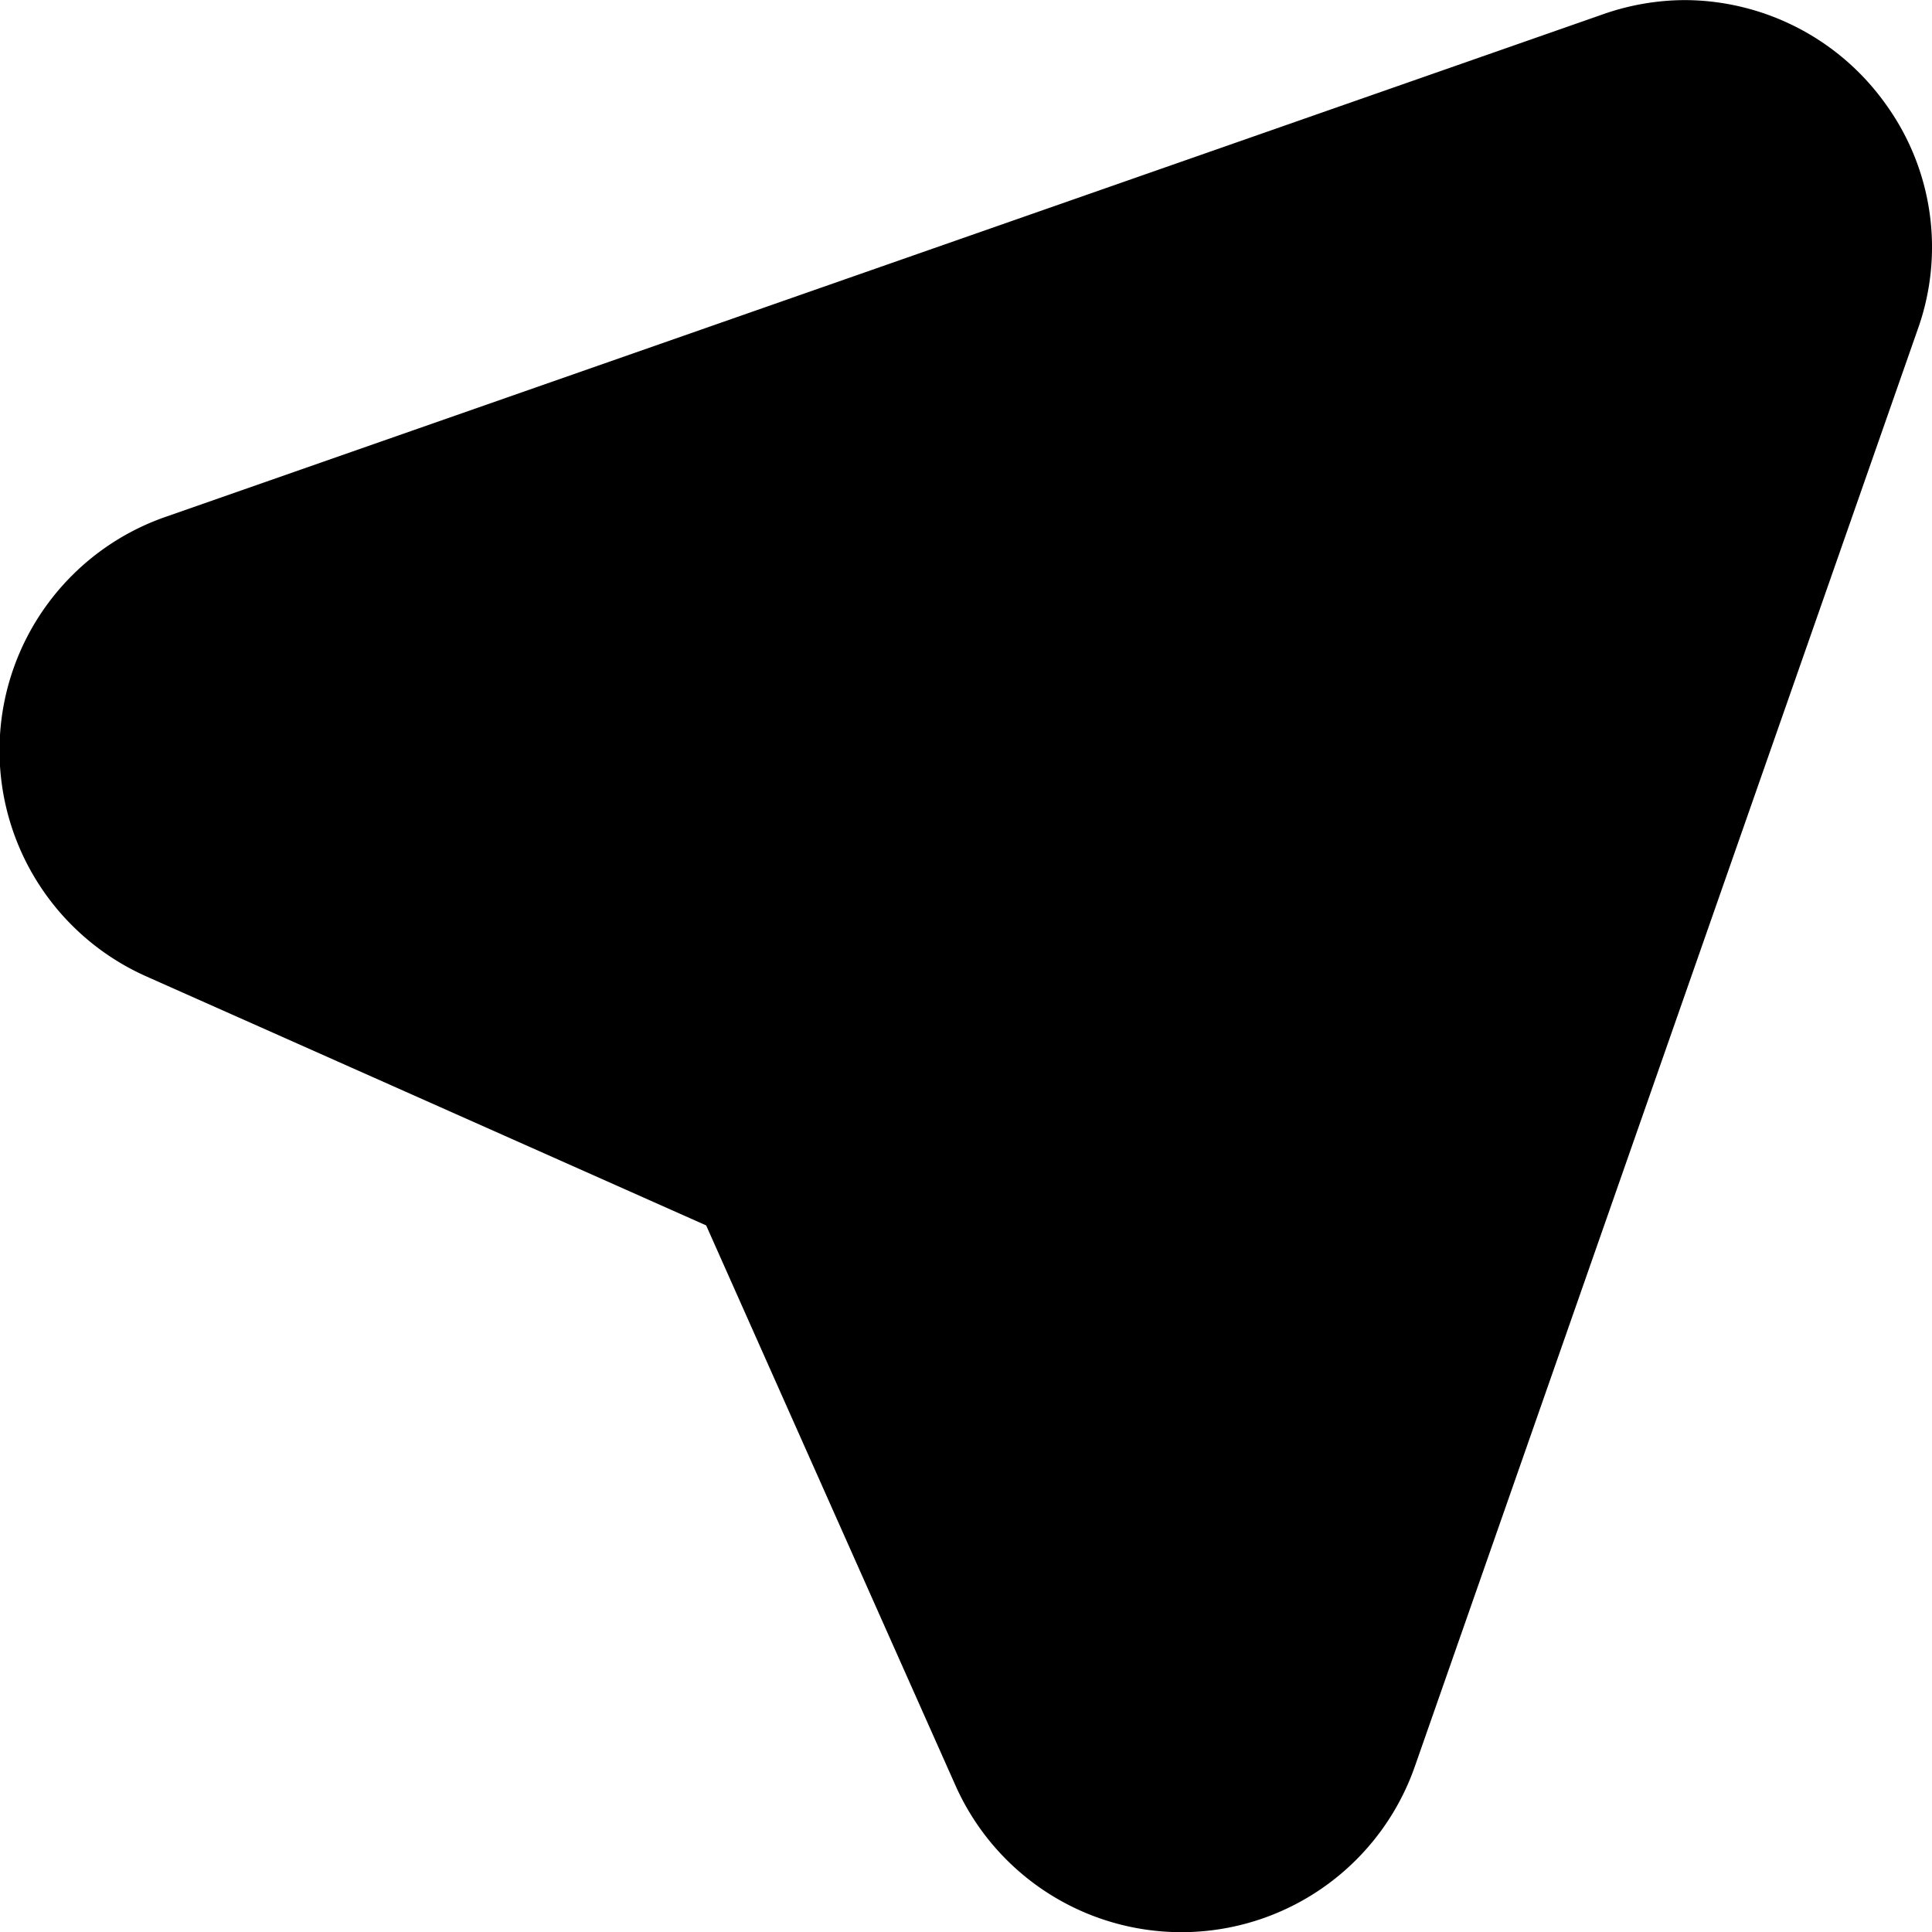 <svg xmlns="http://www.w3.org/2000/svg" width="20.383" height="20.383" viewBox="0 0 20.383 20.383"><g transform="translate(-1878.5 -1586.81)"><path d="M17.488,1.342a1.609,1.609,0,0,1,2.051,2.051L14.233,18.553a1.609,1.609,0,0,1-2.99.122l-2.73-6.142a.327.327,0,0,0-.166-.166L2.206,9.638a1.609,1.609,0,0,1,.122-2.99Zm1.528,1.43a.641.641,0,1,0-.907-.907l-9.4,9.4a.641.641,0,1,0,.907.907Z" transform="translate(1878.25 1586.562)" fill-rule="evenodd"/><path d="M18.028.249a2.614,2.614,0,0,1,2.124,1.108,2.573,2.573,0,0,1,.33,2.367L15.177,18.884a2.609,2.609,0,0,1-4.847.2L7.7,13.176,1.8,10.552A2.609,2.609,0,0,1,2,5.7L17.158.4A2.629,2.629,0,0,1,18.028.249ZM7.693,10.983a1.635,1.635,0,0,1,.3-.42l7.445-7.445L2.658,7.592a.609.609,0,0,0-.046,1.132Zm5.018,7.649a.6.6,0,0,0,.577-.408L17.764,5.438l-7.445,7.445a1.645,1.645,0,0,1-.42.305l2.258,5.081A.589.589,0,0,0,12.711,18.631Z" transform="translate(1878.25 1586.562)"/></g></svg>